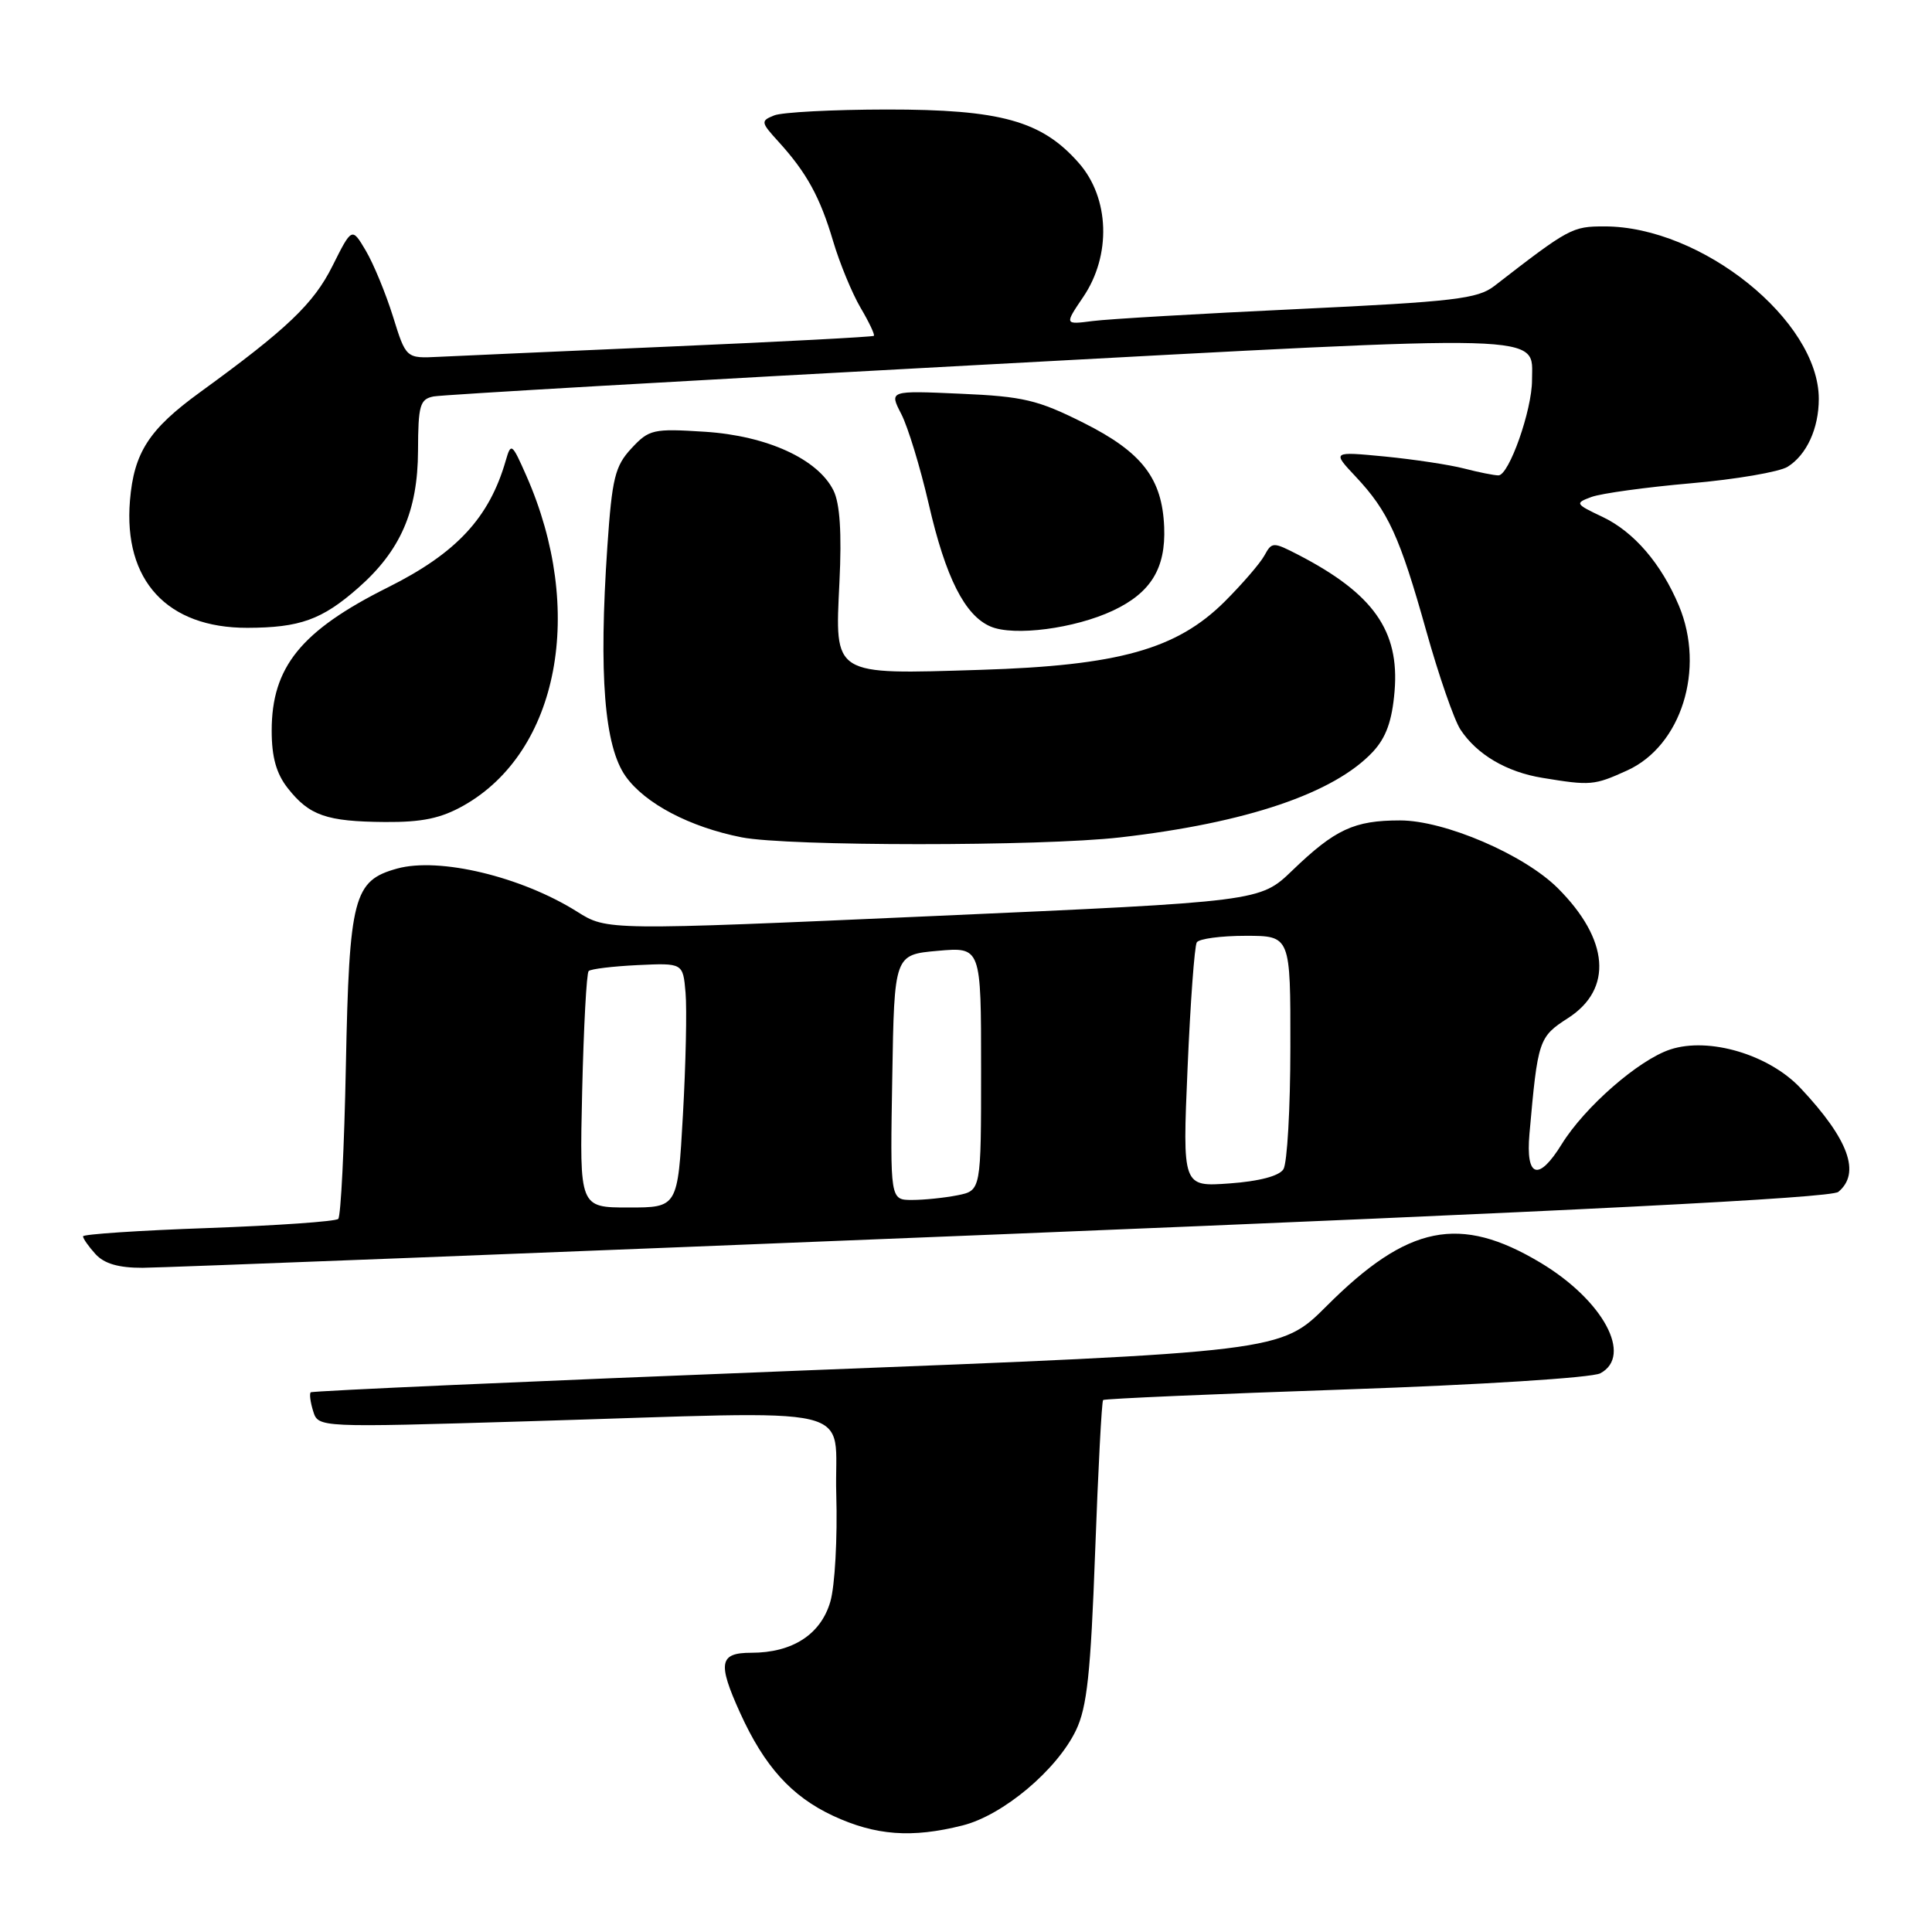 <?xml version="1.0" encoding="UTF-8" standalone="no"?>
<!DOCTYPE svg PUBLIC "-//W3C//DTD SVG 1.1//EN" "http://www.w3.org/Graphics/SVG/1.1/DTD/svg11.dtd" >
<svg xmlns="http://www.w3.org/2000/svg" xmlns:xlink="http://www.w3.org/1999/xlink" version="1.1" viewBox="0 0 256 256">
 <g >
 <path fill="currentColor"
d=" M 127.55 241.88 C 132.89 240.54 140.03 234.55 142.57 229.28 C 144.04 226.22 144.52 221.74 145.11 205.67 C 145.51 194.76 145.98 185.69 146.17 185.51 C 146.35 185.34 160.81 184.71 178.30 184.11 C 196.23 183.49 210.95 182.56 212.05 181.97 C 216.40 179.65 212.42 172.29 204.13 167.32 C 193.43 160.91 186.55 162.29 175.81 173.03 C 169.71 179.13 169.71 179.13 105.62 181.63 C 70.37 183.01 41.37 184.30 41.17 184.49 C 40.98 184.69 41.13 185.82 41.50 187.00 C 42.18 189.16 42.18 189.16 69.84 188.33 C 115.39 186.97 110.45 185.80 110.81 198.00 C 110.98 203.78 110.63 210.18 110.02 212.24 C 108.75 216.58 105.00 219.00 99.55 219.00 C 95.31 219.00 95.06 220.33 98.07 226.97 C 101.29 234.06 104.88 238.03 110.38 240.60 C 116.02 243.22 120.81 243.58 127.55 241.88 Z  M 132.84 163.54 C 208.97 160.45 242.61 158.74 243.59 157.93 C 246.58 155.44 244.97 150.99 238.61 144.21 C 234.43 139.74 226.45 137.37 221.32 139.06 C 217.13 140.44 209.98 146.68 206.93 151.62 C 203.85 156.60 202.15 156.05 202.66 150.25 C 203.77 137.76 203.88 137.41 207.79 134.89 C 213.74 131.05 213.22 124.49 206.43 117.70 C 201.97 113.24 191.43 108.71 185.51 108.71 C 179.42 108.71 176.90 109.89 171.23 115.35 C 166.96 119.46 166.96 119.46 123.70 121.38 C 80.43 123.30 80.43 123.30 76.47 120.80 C 69.07 116.15 58.20 113.55 52.62 115.09 C 46.84 116.69 46.28 118.83 45.83 141.20 C 45.62 152.03 45.16 161.17 44.82 161.51 C 44.48 161.85 36.73 162.39 27.60 162.72 C 18.47 163.04 11.00 163.54 11.00 163.82 C 11.00 164.11 11.74 165.17 12.65 166.17 C 13.80 167.44 15.71 168.00 18.90 167.99 C 21.43 167.98 72.70 165.98 132.84 163.54 Z  M 148.41 110.96 C 165.19 109.04 176.78 105.11 181.92 99.61 C 183.67 97.72 184.46 95.53 184.79 91.57 C 185.45 83.58 181.97 78.66 172.04 73.52 C 168.68 71.79 168.54 71.79 167.54 73.61 C 166.97 74.65 164.60 77.39 162.29 79.70 C 155.92 86.04 148.24 88.19 129.88 88.76 C 110.21 89.37 110.63 89.63 111.23 77.15 C 111.55 70.59 111.29 66.70 110.44 64.99 C 108.37 60.82 101.63 57.74 93.40 57.21 C 86.53 56.77 86.01 56.89 83.66 59.42 C 81.49 61.76 81.10 63.35 80.48 72.39 C 79.32 89.43 80.08 98.91 82.91 102.88 C 85.48 106.48 91.39 109.59 98.27 110.95 C 104.37 112.15 137.94 112.16 148.41 110.96 Z  M 61.45 106.73 C 74.06 99.59 77.61 80.87 69.74 63.03 C 67.84 58.72 67.71 58.62 67.02 61.01 C 64.84 68.61 60.48 73.30 51.40 77.83 C 39.89 83.58 36.00 88.38 36.00 96.82 C 36.00 100.32 36.61 102.51 38.14 104.45 C 40.99 108.07 43.27 108.86 51.00 108.92 C 55.95 108.96 58.44 108.43 61.45 106.73 Z  M 215.61 102.09 C 222.78 98.83 225.98 88.67 222.47 80.27 C 220.13 74.69 216.51 70.47 212.34 68.49 C 208.71 66.77 208.66 66.67 210.88 65.85 C 212.16 65.38 218.08 64.56 224.04 64.04 C 230.01 63.52 235.78 62.53 236.87 61.85 C 239.39 60.28 241.00 56.77 241.00 52.85 C 241.00 42.49 225.48 30.00 212.61 30.00 C 208.32 30.00 207.93 30.21 198.00 37.90 C 195.80 39.60 192.68 39.97 172.00 40.95 C 159.07 41.56 146.82 42.27 144.77 42.54 C 141.05 43.02 141.05 43.02 143.52 39.37 C 147.28 33.84 147.03 26.24 142.95 21.60 C 138.05 16.01 132.61 14.50 117.50 14.51 C 110.35 14.52 103.64 14.87 102.59 15.29 C 100.77 16.02 100.80 16.19 103.16 18.78 C 106.88 22.87 108.66 26.10 110.40 31.98 C 111.27 34.91 112.91 38.87 114.03 40.78 C 115.16 42.69 115.95 44.37 115.79 44.50 C 115.63 44.64 103.58 45.28 89.00 45.91 C 74.42 46.55 60.54 47.16 58.15 47.28 C 53.80 47.50 53.80 47.50 52.07 41.93 C 51.11 38.87 49.50 34.96 48.48 33.23 C 46.63 30.10 46.63 30.10 44.05 35.25 C 41.55 40.25 38.06 43.58 26.47 52.00 C 19.74 56.89 17.75 59.97 17.22 66.32 C 16.34 76.92 22.15 83.21 32.78 83.19 C 39.73 83.17 42.66 82.12 47.45 77.91 C 53.06 72.99 55.36 67.72 55.39 59.72 C 55.41 53.69 55.64 52.89 57.46 52.53 C 58.58 52.31 91.07 50.43 129.65 48.36 C 206.42 44.23 203.00 44.13 203.00 50.37 C 203.01 54.32 199.95 63.00 198.55 62.99 C 197.97 62.99 195.93 62.58 194.00 62.08 C 192.07 61.58 187.35 60.87 183.50 60.49 C 176.50 59.82 176.50 59.82 179.64 63.16 C 183.94 67.74 185.47 71.07 188.98 83.58 C 190.64 89.51 192.68 95.39 193.51 96.66 C 195.68 99.97 199.63 102.30 204.38 103.07 C 210.76 104.12 211.23 104.08 215.61 102.09 Z  M 147.47 80.91 C 152.49 78.55 154.48 75.31 154.26 69.85 C 154.00 63.39 151.33 59.92 143.60 56.04 C 137.52 52.99 135.59 52.53 127.27 52.17 C 117.82 51.75 117.82 51.75 119.42 54.85 C 120.30 56.55 121.94 61.92 123.06 66.78 C 125.30 76.54 127.85 81.57 131.26 83.02 C 134.36 84.34 142.40 83.29 147.47 80.91 Z  M 77.14 144.58 C 77.34 136.10 77.72 128.94 78.00 128.67 C 78.28 128.39 81.20 128.04 84.50 127.88 C 90.50 127.60 90.50 127.60 90.84 131.55 C 91.03 133.72 90.87 141.01 90.49 147.75 C 89.80 160.00 89.80 160.00 83.29 160.00 C 76.79 160.00 76.79 160.00 77.14 144.58 Z  M 118.23 142.75 C 118.50 126.50 118.50 126.50 124.25 125.99 C 130.00 125.48 130.00 125.48 130.00 141.61 C 130.00 157.75 130.00 157.75 126.88 158.38 C 125.16 158.72 122.45 159.00 120.85 159.00 C 117.95 159.00 117.95 159.00 118.23 142.75 Z  M 157.36 141.51 C 157.73 132.84 158.28 125.36 158.58 124.87 C 158.87 124.39 161.79 124.00 165.06 124.00 C 171.00 124.00 171.00 124.00 170.98 138.75 C 170.98 146.86 170.56 154.14 170.06 154.93 C 169.50 155.83 166.83 156.53 162.92 156.81 C 156.68 157.26 156.68 157.26 157.36 141.51 Z "/>
</g>
</svg>